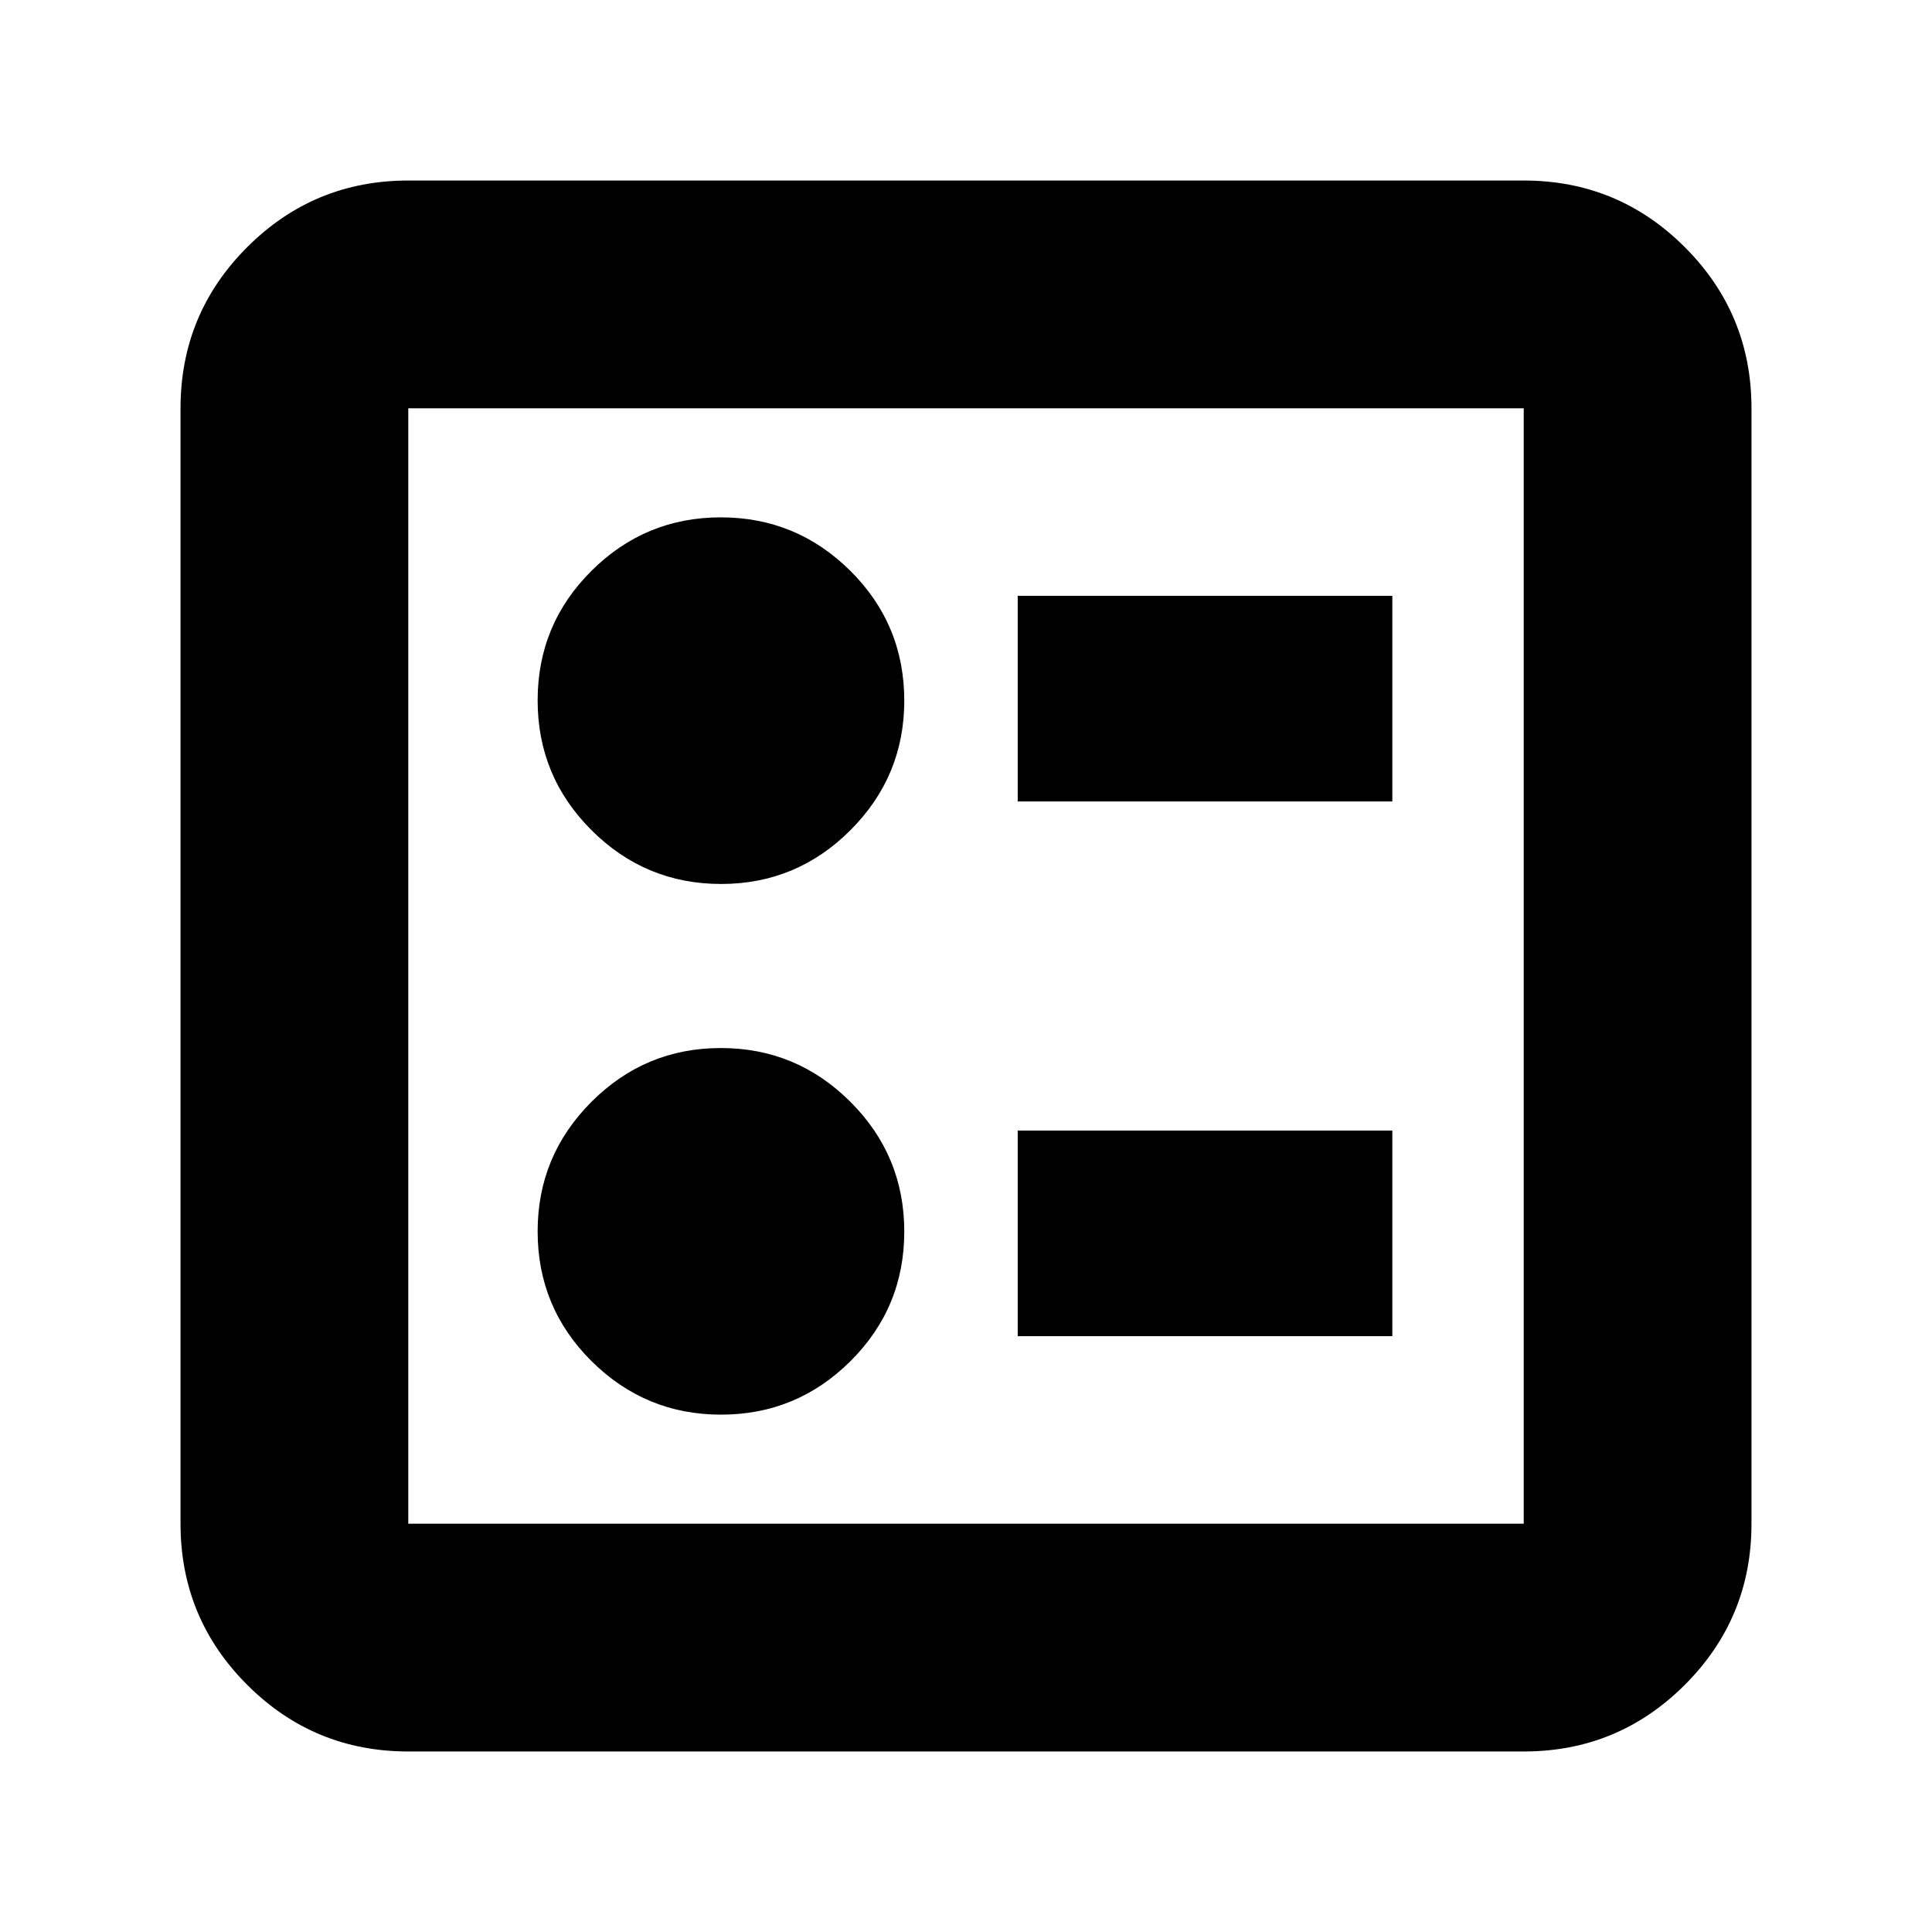 <svg xmlns="http://www.w3.org/2000/svg" height="24" viewBox="0 -960 960 960" width="24"><path d="M505.7-561.76h186.15v-102.17H505.7v102.17Zm0 265.69h186.15v-102.17H505.7v102.17ZM358.29-520.76q37.59 0 64.32-26.76 26.72-26.75 26.72-64.33 0-37.88-26.78-64.48-26.77-26.6-64.36-26.6-37.6 0-64.32 26.6-26.72 26.6-26.72 64.36 0 37.77 26.77 64.49 26.78 26.72 64.37 26.72Zm0 263.69q37.59 0 64.32-26.6 26.72-26.6 26.72-64.36 0-37.77-26.78-64.49-26.77-26.72-64.36-26.72-37.6 0-64.32 26.76-26.72 26.75-26.72 64.33 0 37.88 26.77 64.48 26.78 26.6 64.37 26.6ZM202.87-89.7q-46.93 0-80.05-33.12T89.7-202.87v-554.26q0-46.93 33.12-80.05t80.05-33.12h554.26q46.93 0 80.05 33.12t33.12 80.05v554.26q0 46.93-33.12 80.05T757.13-89.7H202.87Zm0-113.17h554.26v-554.26H202.87v554.26Zm0-554.26v554.26-554.26Z"/></svg>